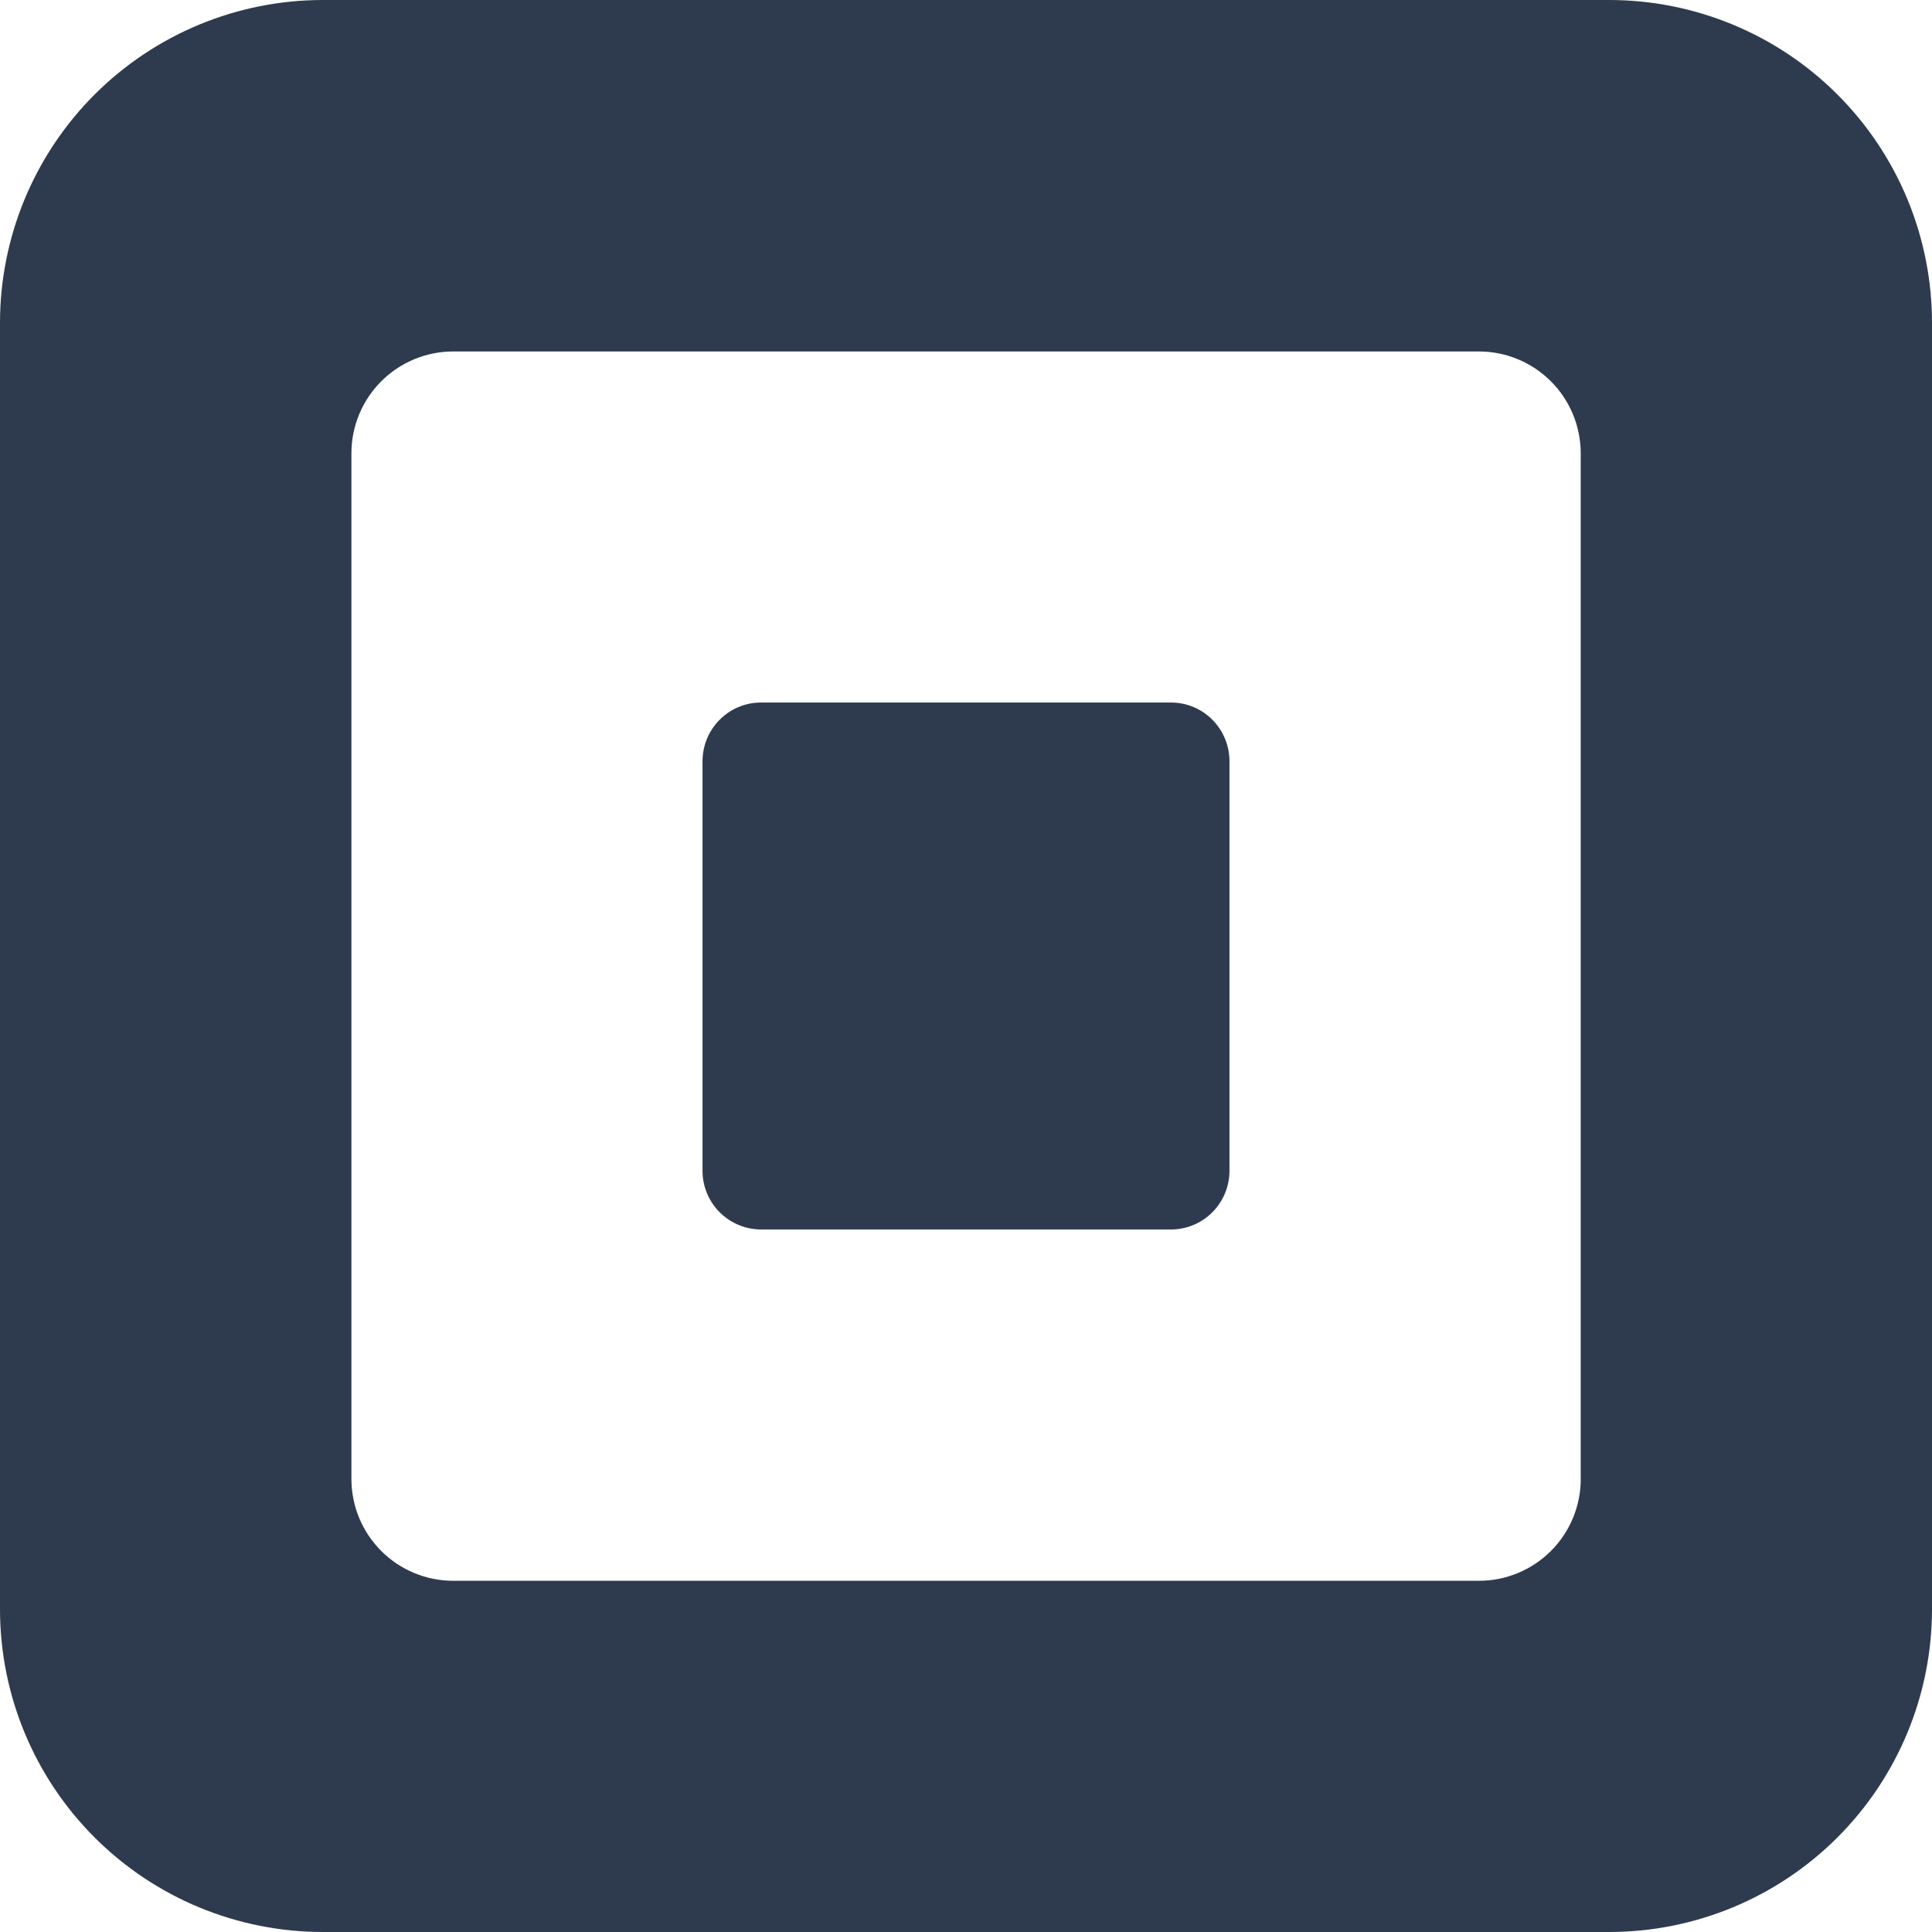 <svg width="300" height="300" viewBox="0 0 300 300" fill="none" xmlns="http://www.w3.org/2000/svg">
<g clip-path="url(#clip0_2002_10400)">
<path d="M249.864 1.85529e-06H50.136C36.839 1.85529e-06 24.087 5.282 14.685 14.685C5.282 24.087 0 36.839 0 50.136L0 249.864C0 263.161 5.282 275.913 14.685 285.315C24.087 294.718 36.839 300 50.136 300H249.864C256.448 300.001 262.968 298.705 269.051 296.185C275.134 293.666 280.662 289.973 285.317 285.317C289.973 280.662 293.666 275.134 296.185 269.051C298.705 262.968 300.001 256.448 300 249.864V50.136C300.002 43.552 298.706 37.032 296.187 30.948C293.668 24.864 289.975 19.337 285.319 14.681C280.663 10.025 275.136 6.332 269.052 3.813C262.969 1.294 256.448 -0.002 249.864 1.85529e-06ZM245.46 229.656C245.458 233.85 243.791 237.871 240.824 240.836C237.858 243.801 233.836 245.466 229.643 245.466H70.391C68.314 245.467 66.257 245.059 64.338 244.265C62.419 243.471 60.675 242.307 59.205 240.839C57.736 239.37 56.57 237.627 55.774 235.709C54.979 233.79 54.569 231.734 54.568 229.656V70.398C54.567 68.32 54.975 66.262 55.77 64.342C56.565 62.422 57.731 60.677 59.2 59.207C60.67 57.738 62.415 56.572 64.335 55.777C66.255 54.982 68.313 54.574 70.391 54.575H229.636C231.714 54.575 233.771 54.984 235.69 55.779C237.61 56.575 239.354 57.74 240.822 59.21C242.291 60.679 243.456 62.423 244.251 64.343C245.045 66.263 245.454 68.32 245.453 70.398V229.656H245.46Z" fill="#2E3B4E"/>
<path d="M118.169 190.912C115.754 190.905 113.442 189.939 111.739 188.228C110.036 186.516 109.082 184.198 109.088 181.784V118.217C109.088 113.178 113.151 109.088 118.169 109.088H181.831C186.863 109.088 190.912 113.178 190.912 118.217V181.784C190.912 186.815 186.863 190.912 181.831 190.912H118.169Z" fill="#2E3B4E"/>
</g>
<defs>
<clipPath id="clip0_2002_10400">
<rect width="300" height="300" fill="white"/>
</clipPath>
</defs>
</svg>
